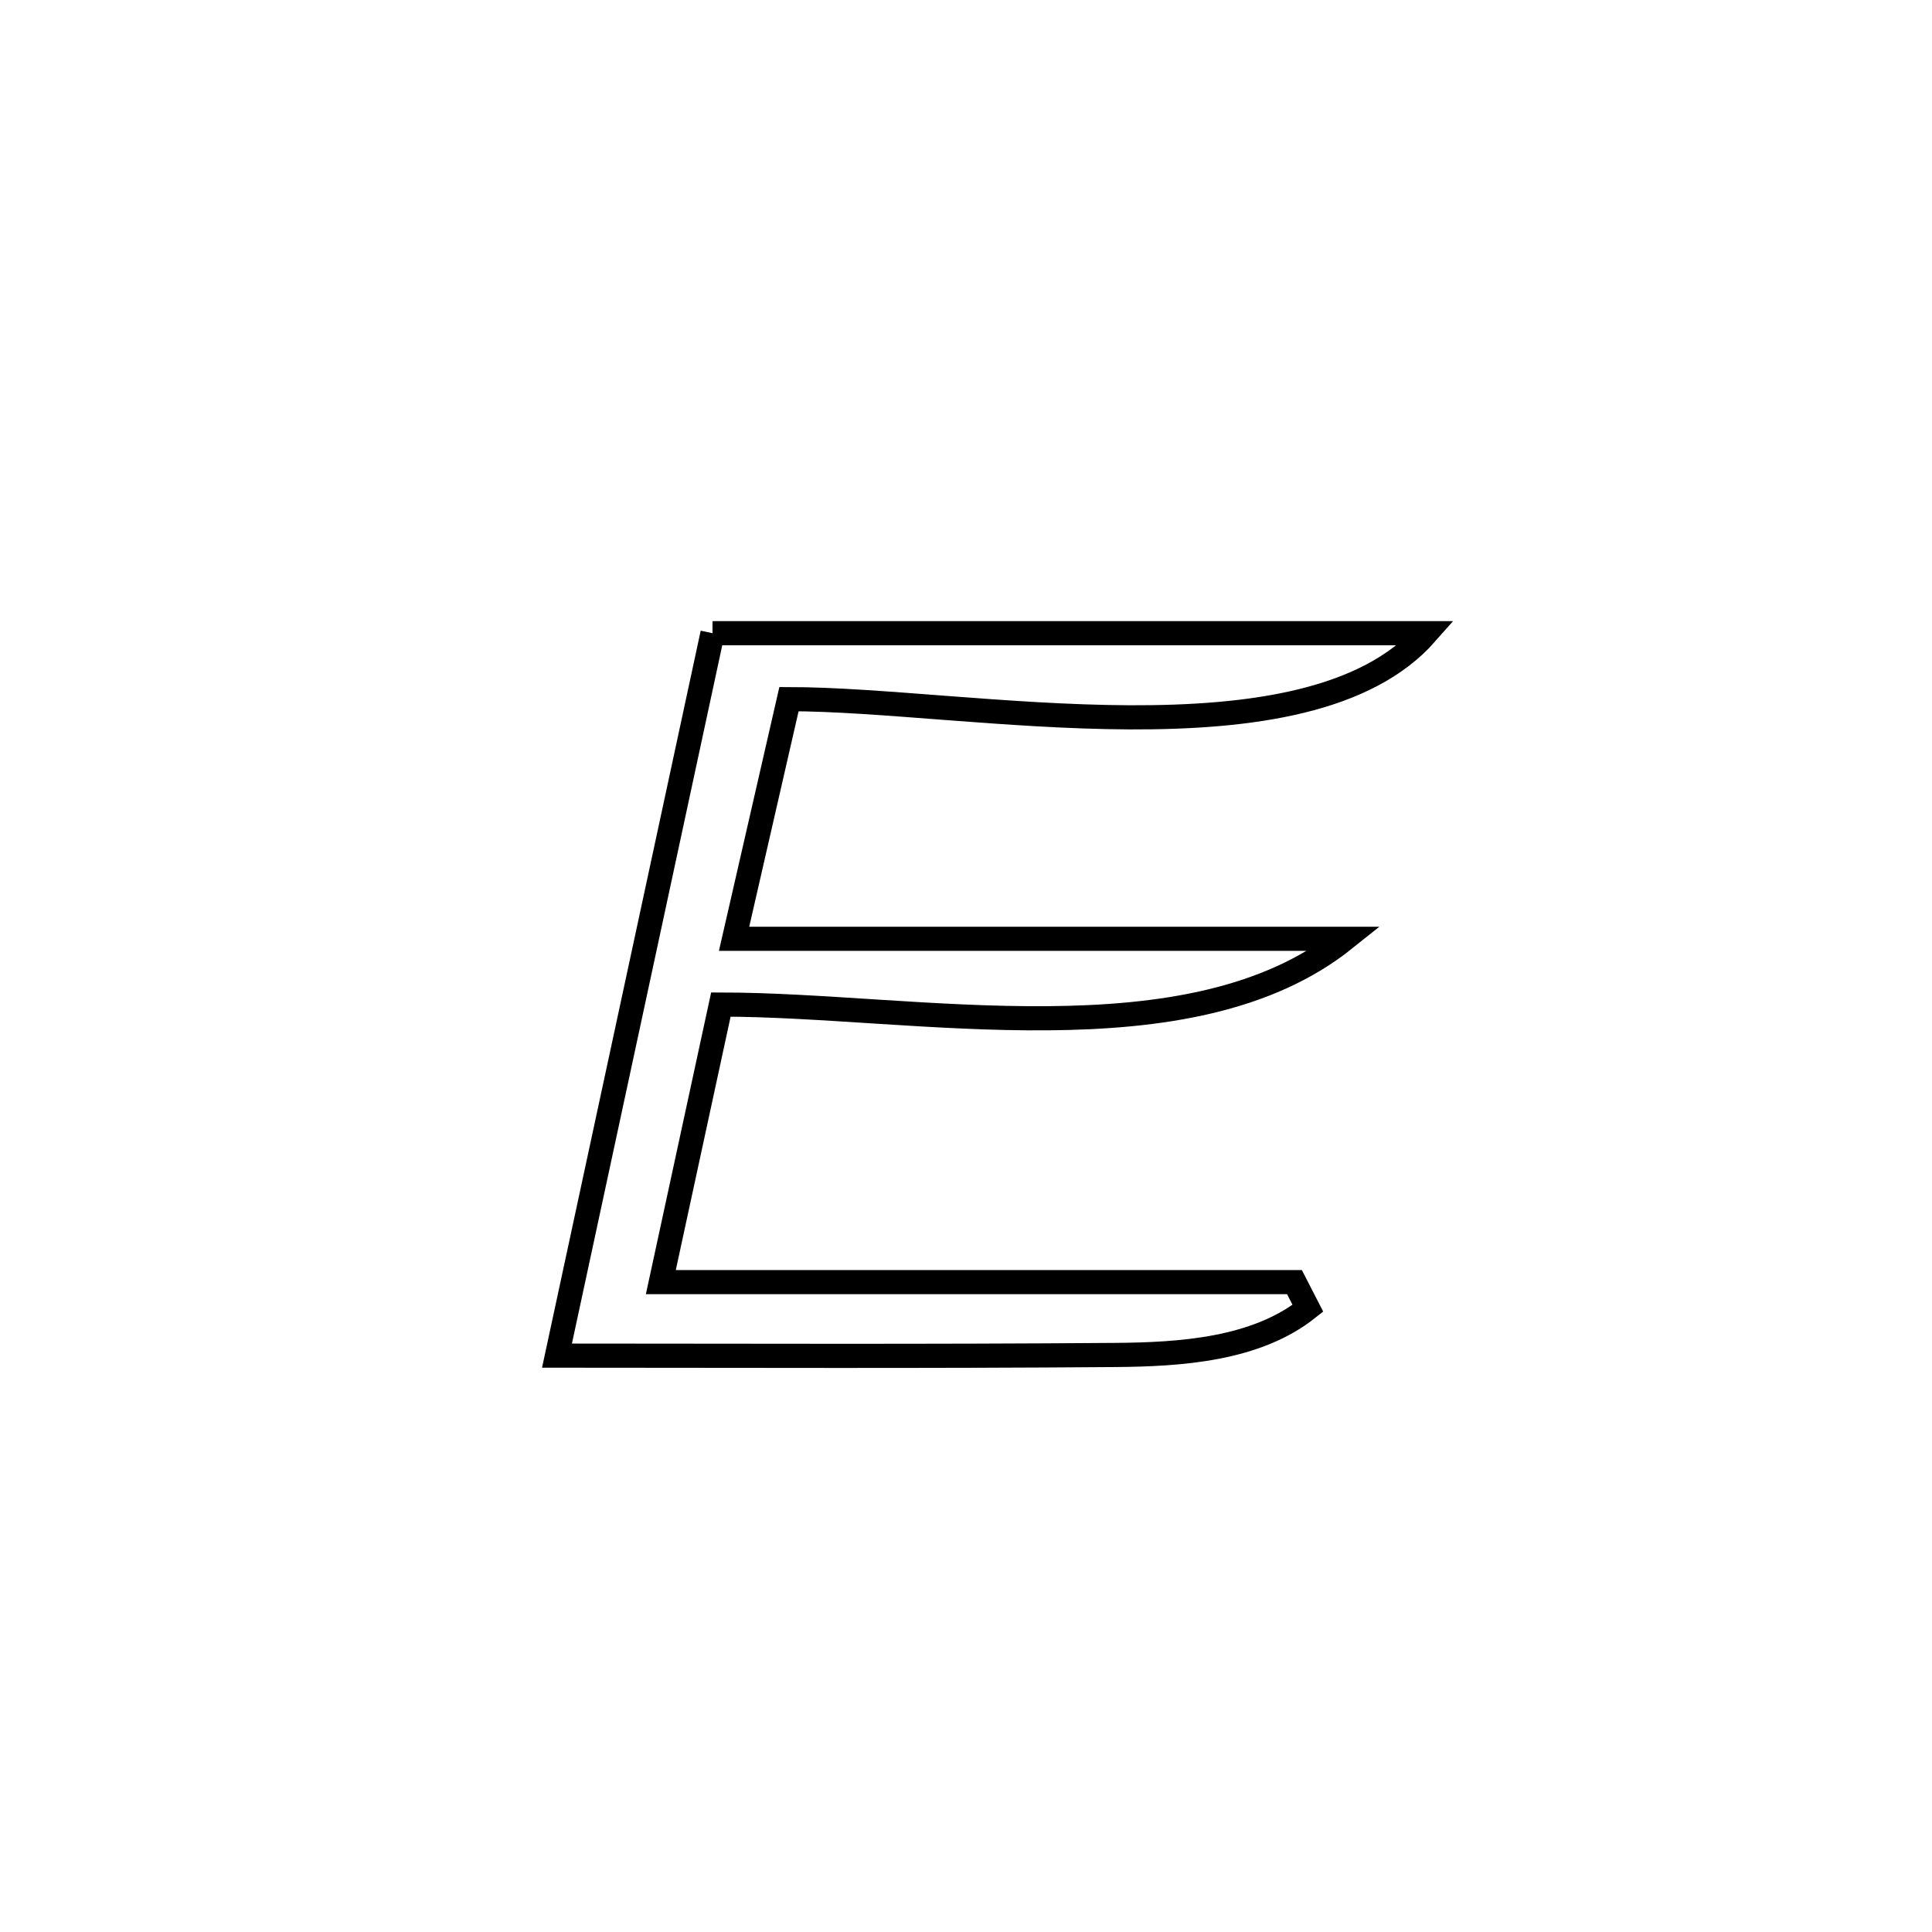 <svg xmlns="http://www.w3.org/2000/svg" viewBox="0.0 0.0 24.0 24.0" height="200px" width="200px"><path fill="none" stroke="black" stroke-width=".3" stroke-opacity="1.0"  filling="0" d="M8.851 7.866 L8.851 7.866 C10.329 7.866 11.807 7.866 13.285 7.866 C14.763 7.866 16.241 7.866 17.719 7.866 L17.719 7.866 C16.974 8.713 15.548 8.917 14.032 8.911 C12.516 8.904 10.909 8.685 9.801 8.685 L9.801 8.685 C9.574 9.678 9.346 10.67 9.119 11.662 L9.119 11.662 C10.384 11.662 11.649 11.662 12.913 11.662 C14.178 11.662 15.443 11.662 16.708 11.662 L16.708 11.662 C15.744 12.434 14.413 12.638 13.019 12.649 C11.625 12.661 10.168 12.479 8.955 12.479 L8.955 12.479 C8.706 13.628 8.457 14.778 8.209 15.927 L8.209 15.927 C9.52 15.927 10.832 15.927 12.144 15.927 C13.456 15.927 14.768 15.927 16.08 15.927 L16.08 15.927 C16.135 16.036 16.191 16.144 16.247 16.252 L16.247 16.252 C15.602 16.765 14.668 16.826 13.844 16.832 C11.536 16.85 9.227 16.841 6.919 16.84 L6.919 16.84 C7.241 15.344 7.563 13.849 7.885 12.353 C8.207 10.857 8.529 9.362 8.851 7.866 L8.851 7.866"></path></svg>